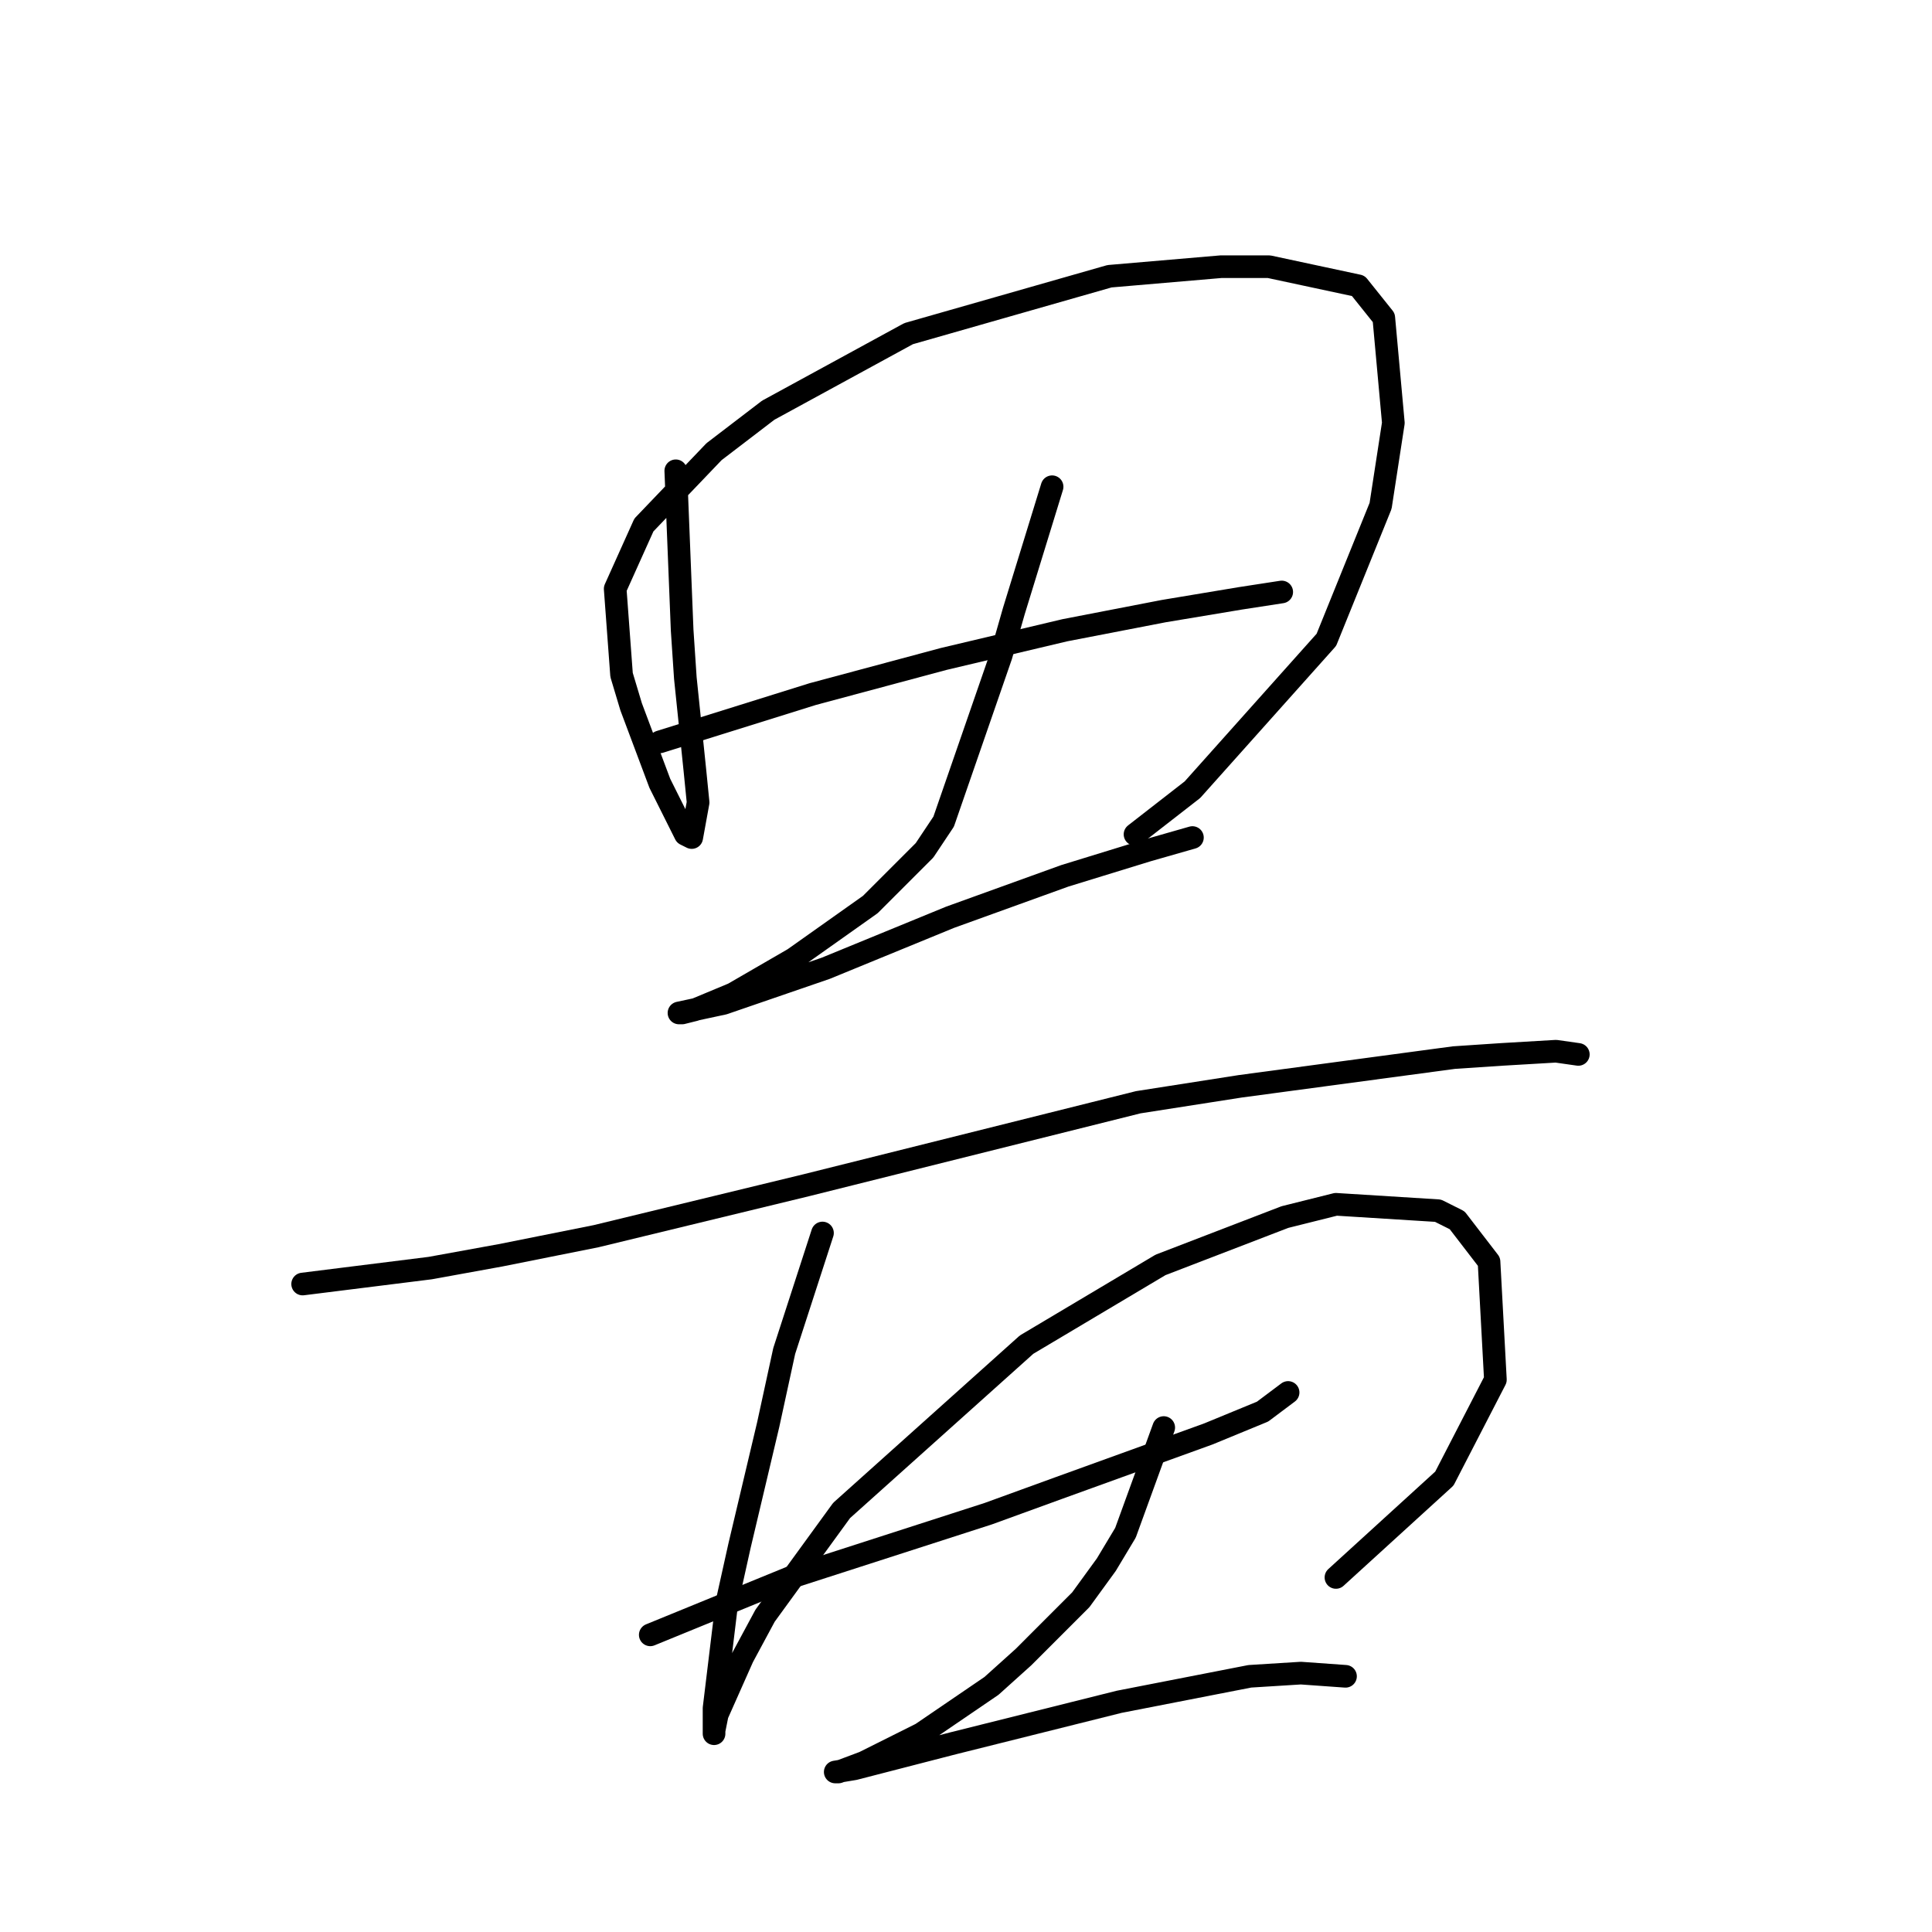 <?xml version="1.0" standalone="no"?>
    <svg width="256" height="256" xmlns="http://www.w3.org/2000/svg" version="1.1">
    <polyline stroke="black" stroke-width="3" stroke-linecap="round" fill="transparent" stroke-linejoin="round" points="89.544 62.382 90.389 83.511 90.812 89.85 92.08 102.105 92.502 106.331 91.657 110.979 90.812 110.557 87.431 103.795 83.628 93.653 82.36 89.428 81.515 78.018 85.318 69.566 94.615 59.847 101.799 54.353 120.393 44.211 147.016 36.604 161.806 35.337 168.145 35.337 179.977 37.872 183.358 42.098 184.626 56.043 182.935 67.031 175.751 84.779 158.003 104.641 150.396 110.557 150.396 110.557 " />
        <polyline stroke="black" stroke-width="3" stroke-linecap="round" fill="transparent" stroke-linejoin="round" points="87.431 98.302 107.715 91.963 125.041 87.315 141.099 83.511 154.2 80.976 164.342 79.286 169.835 78.44 169.835 78.44 " />
        <polyline stroke="black" stroke-width="3" stroke-linecap="round" fill="transparent" stroke-linejoin="round" points="139.409 64.495 136.028 75.482 134.338 80.976 132.648 86.892 125.041 108.867 122.506 112.67 115.322 119.854 105.18 127.038 97.151 131.686 92.08 133.799 90.389 134.222 89.967 134.222 95.883 132.954 109.406 128.305 125.886 121.544 141.099 116.05 152.087 112.67 158.003 110.979 158.003 110.979 " />
        <polyline stroke="black" stroke-width="3" stroke-linecap="round" fill="transparent" stroke-linejoin="round" points="40.102 170.141 57.005 168.028 66.302 166.338 78.979 163.803 106.87 157.041 150.819 146.054 164.342 143.941 192.655 140.138 198.994 139.715 206.178 139.293 209.136 139.715 209.136 139.715 " />
        <polyline stroke="black" stroke-width="3" stroke-linecap="round" fill="transparent" stroke-linejoin="round" points="108.983 163.38 103.912 179.016 101.799 188.735 97.996 204.793 96.305 212.4 94.615 226.345 94.615 229.726 94.615 229.303 95.038 227.19 98.418 219.584 101.376 214.09 111.518 200.145 136.028 178.17 153.777 167.606 170.258 161.267 177.019 159.577 190.542 160.422 193.077 161.69 197.303 167.183 198.148 182.819 191.387 195.919 177.019 209.019 177.019 209.019 " />
        <polyline stroke="black" stroke-width="3" stroke-linecap="round" fill="transparent" stroke-linejoin="round" points="86.163 216.626 104.757 209.019 130.957 200.568 140.254 197.187 160.116 190.003 167.3 187.045 170.68 184.509 170.68 184.509 " />
        <polyline stroke="black" stroke-width="3" stroke-linecap="round" fill="transparent" stroke-linejoin="round" points="154.2 189.158 149.129 203.103 146.593 207.329 143.212 211.977 135.606 219.584 131.38 223.387 122.083 229.726 114.477 233.529 111.096 234.797 110.673 234.797 113.209 234.374 126.309 230.994 148.283 225.5 165.609 222.119 172.371 221.697 178.287 222.119 178.287 222.119 " />
        </svg>